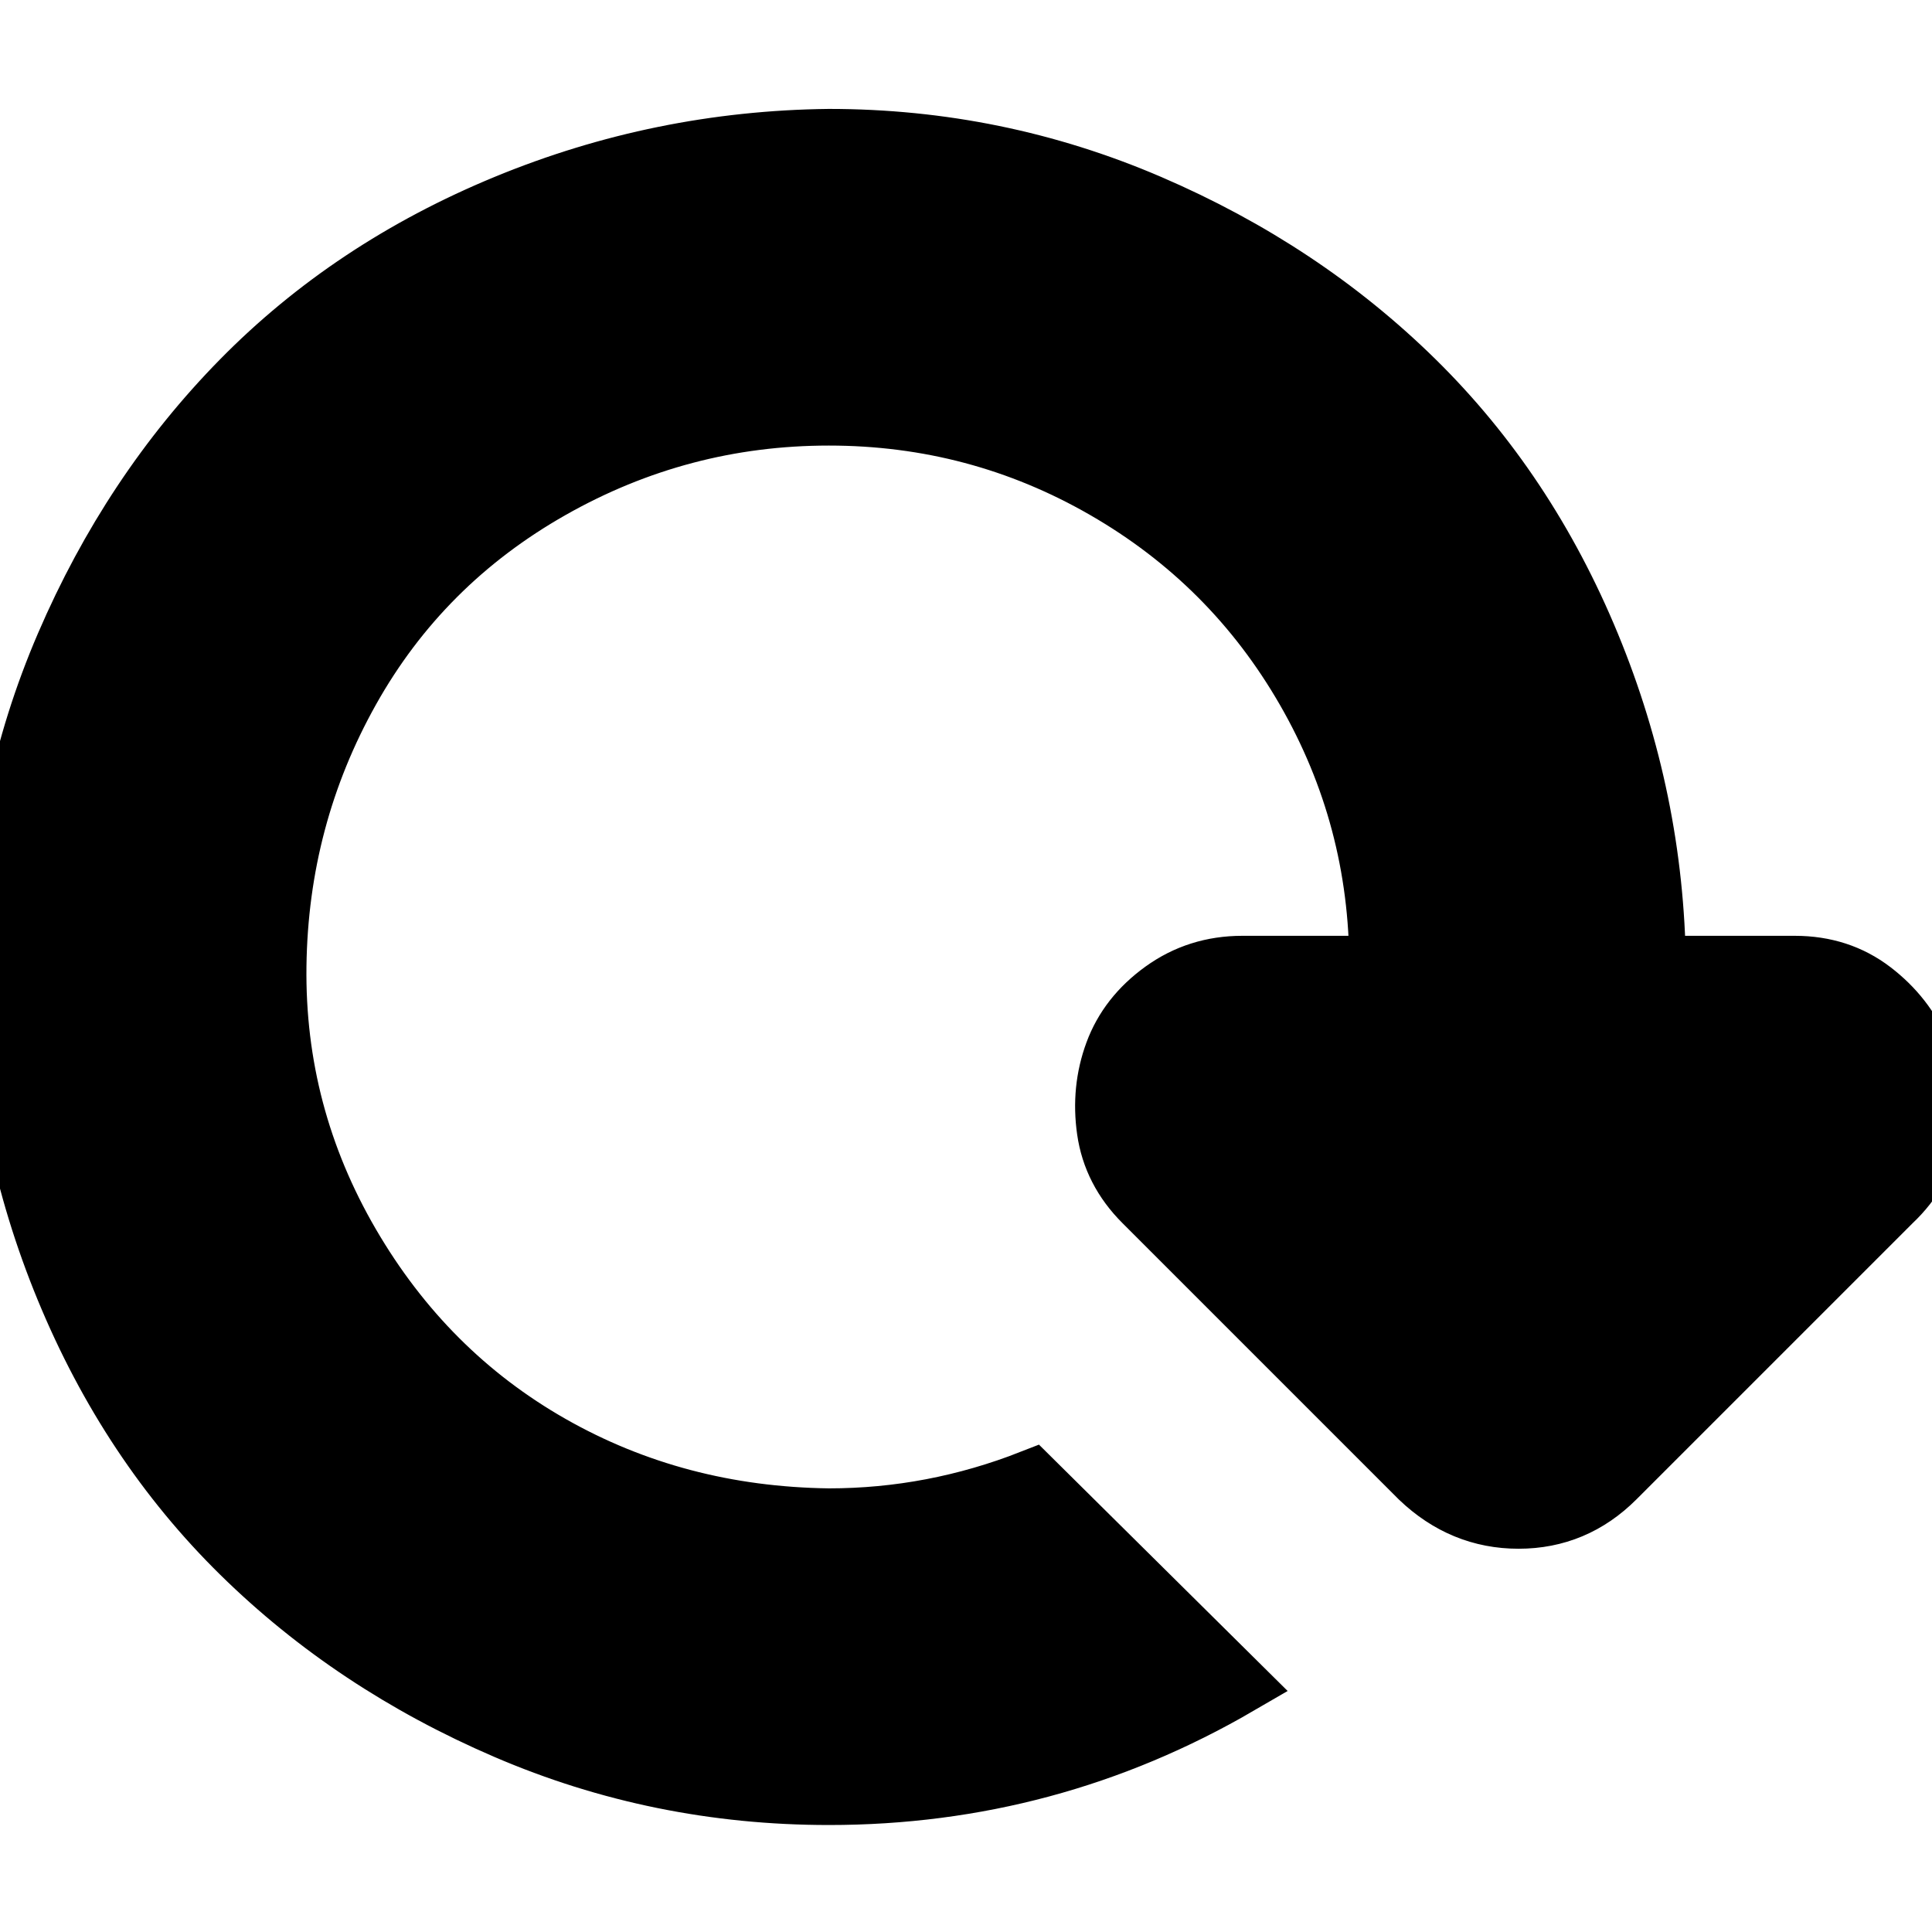 <svg fill="#000000" viewBox="0 0 32 32" version="1.1" xmlns="http://www.w3.org/2000/svg" stroke="#000000">
    <g id="SVGRepo_bgCarrier" stroke-width="0"></g>
    <g id="SVGRepo_tracerCarrier" stroke-linecap="round" stroke-linejoin="round"></g>
    <g id="SVGRepo_iconCarrier">
        <title>reload</title>
        <path d="M0 16q0-2.784 1.088-5.312t2.912-4.384 4.384-2.912 5.344-1.088q2.784 0 5.312 1.088t4.384 2.912 2.912 4.384 1.088 5.312h2.304q0.736 0 1.28 0.416t0.8 1.024 0.16 1.28-0.64 1.184l-4.576 4.576q-0.672 0.672-1.6 0.672t-1.632-0.672l-4.576-4.576q-0.512-0.512-0.608-1.184t0.128-1.28 0.8-1.024 1.312-0.416h2.272q0-2.464-1.216-4.576t-3.328-3.328-4.576-1.216-4.608 1.216-3.328 3.328-1.216 4.576 1.216 4.608 3.328 3.328 4.608 1.216q1.728 0 3.36-0.64l3.424 3.392q-3.136 1.824-6.784 1.824-2.816 0-5.344-1.088t-4.384-2.912-2.912-4.384-1.088-5.344z"></path>
    </g>
</svg>
